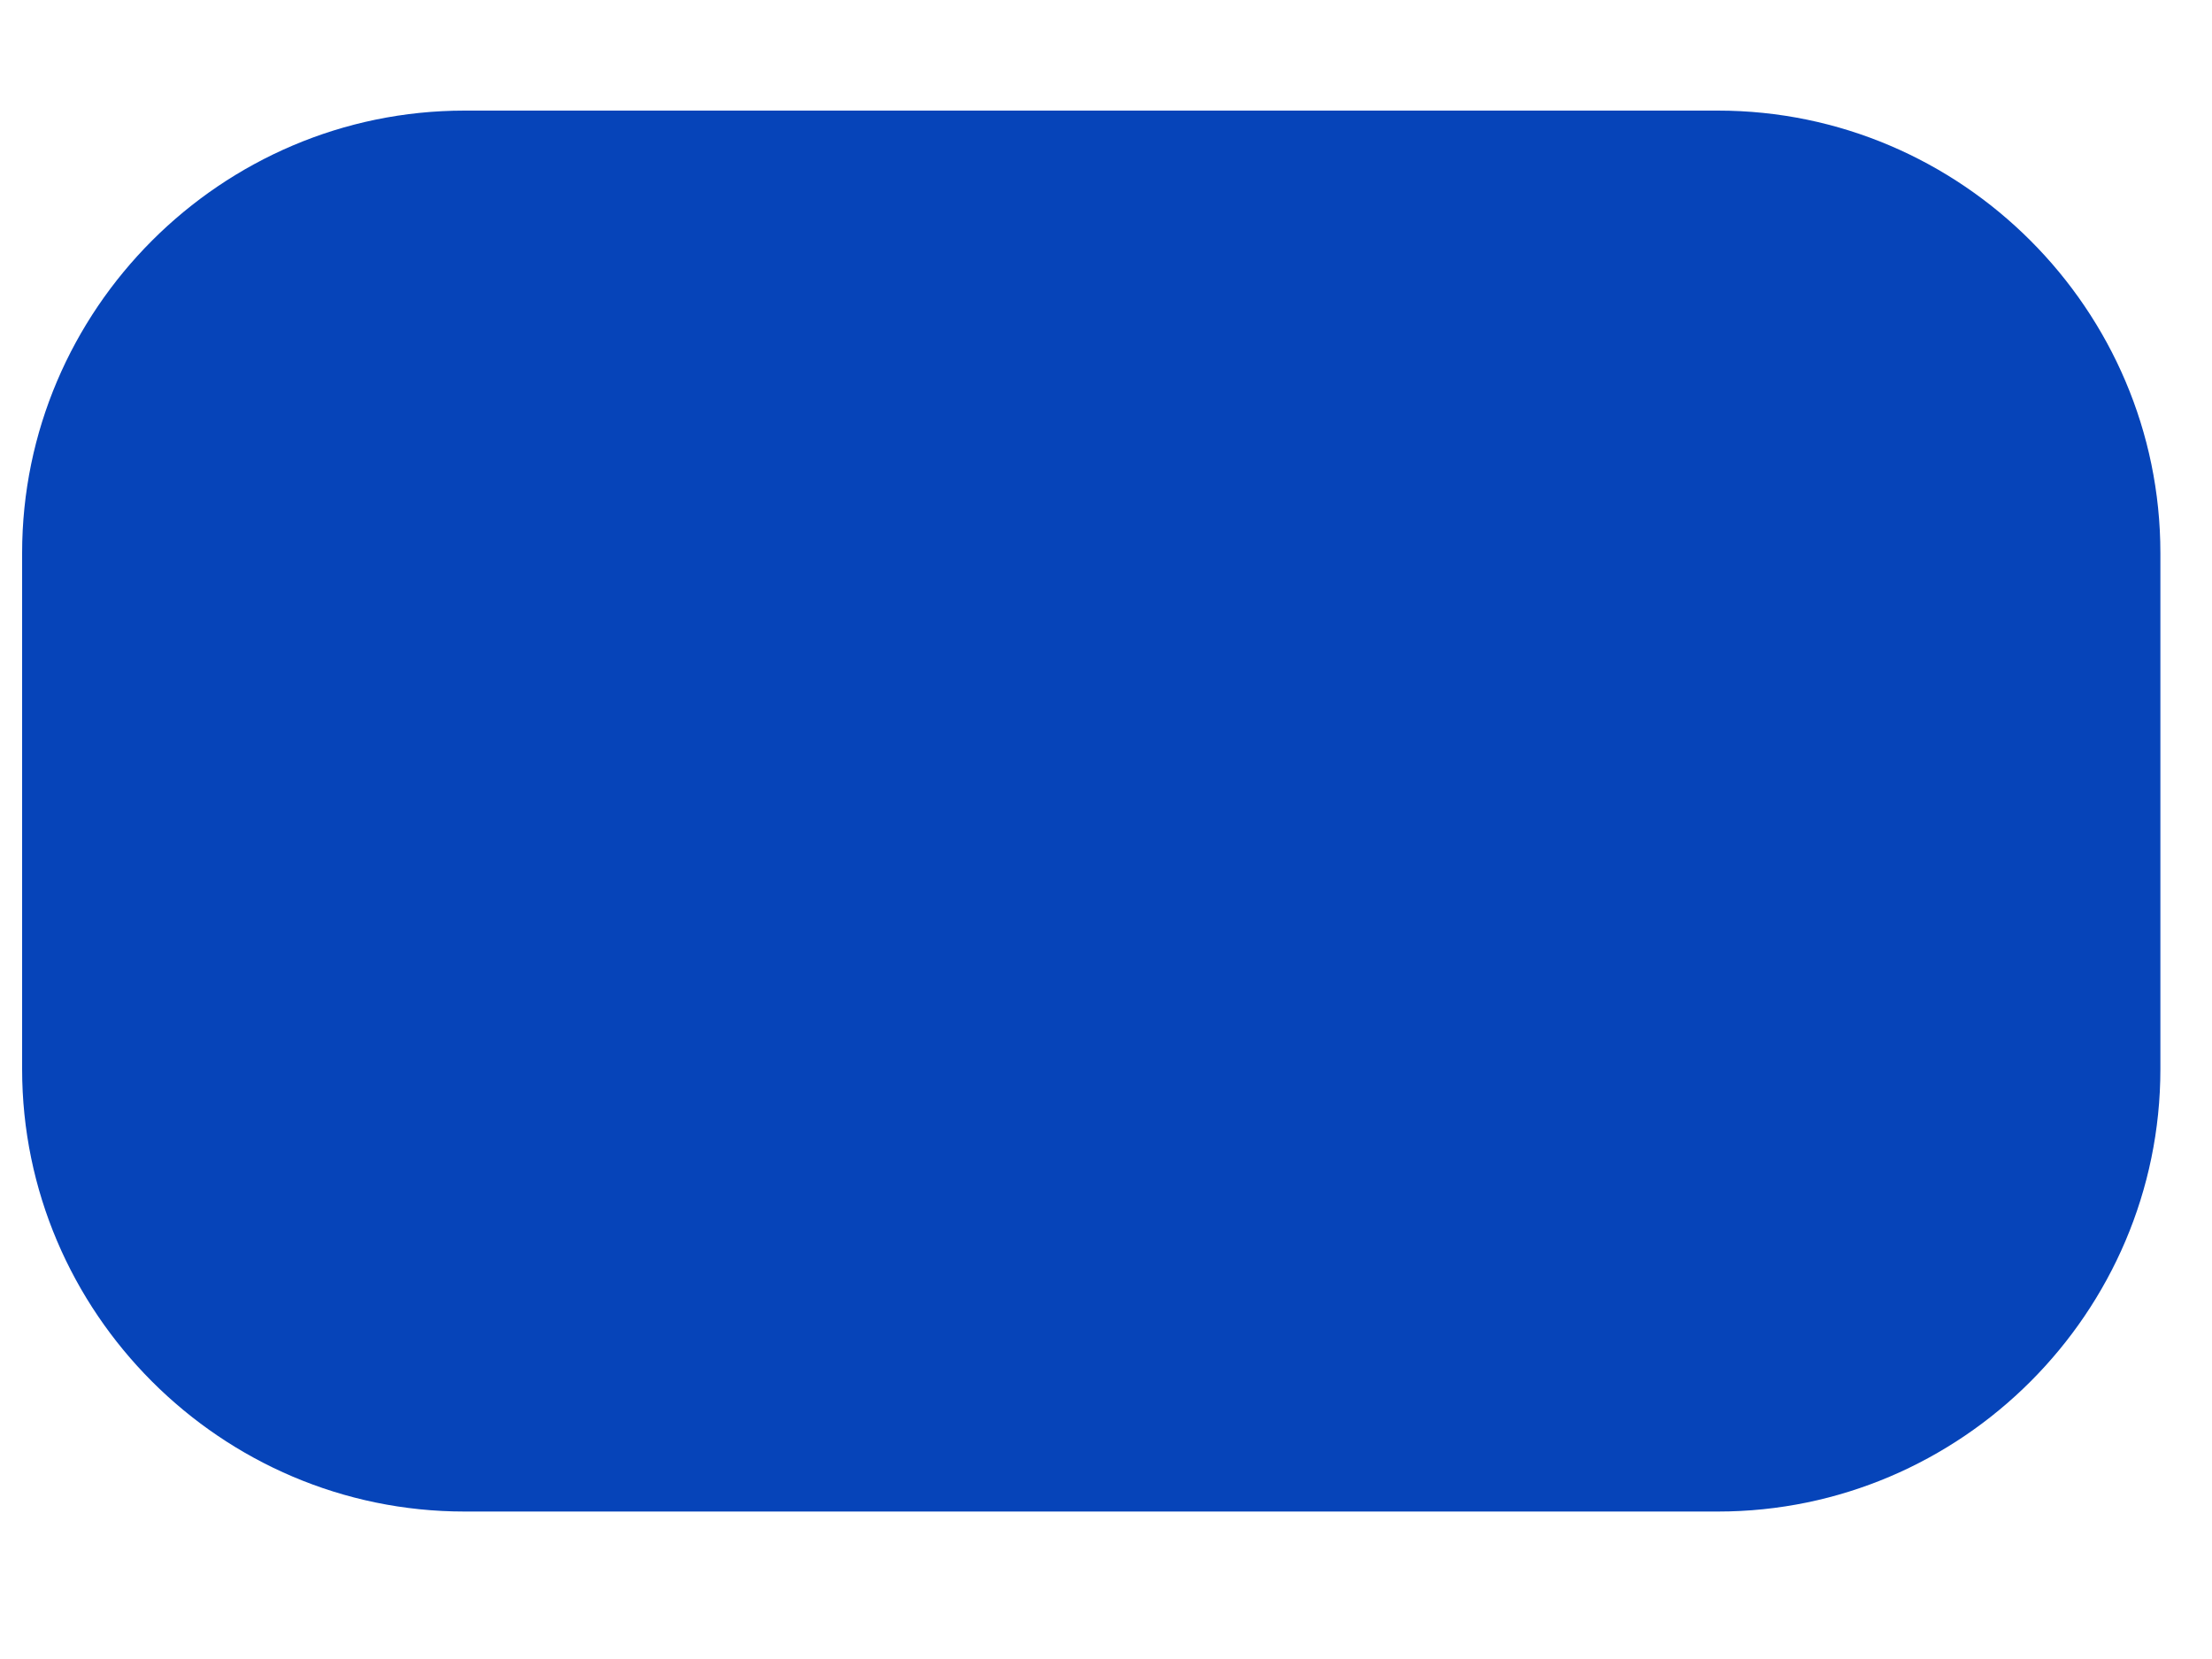 ﻿<?xml version="1.0" encoding="utf-8"?>
<svg version="1.1" xmlns:xlink="http://www.w3.org/1999/xlink" width="12px" height="9px" xmlns="http://www.w3.org/2000/svg">
  <g transform="matrix(1 0 0 1 -194 -195 )">
    <path d="M 0.12 3  C 0.12 1.68  1.2 0.6  2.52 0.6  L 9.32 0.6  C 10.64 0.6  11.72 1.68  11.72 3  L 11.72 5.8  C 11.72 7.12  10.64 8.2  9.32 8.2  L 2.52 8.2  C 1.2 8.2  0.12 7.12  0.12 5.8  L 0.12 3  Z " fill-rule="nonzero" fill="#0644b9" stroke="none" transform="matrix(1 0 0 1 194 195 )" />
  </g>
</svg>